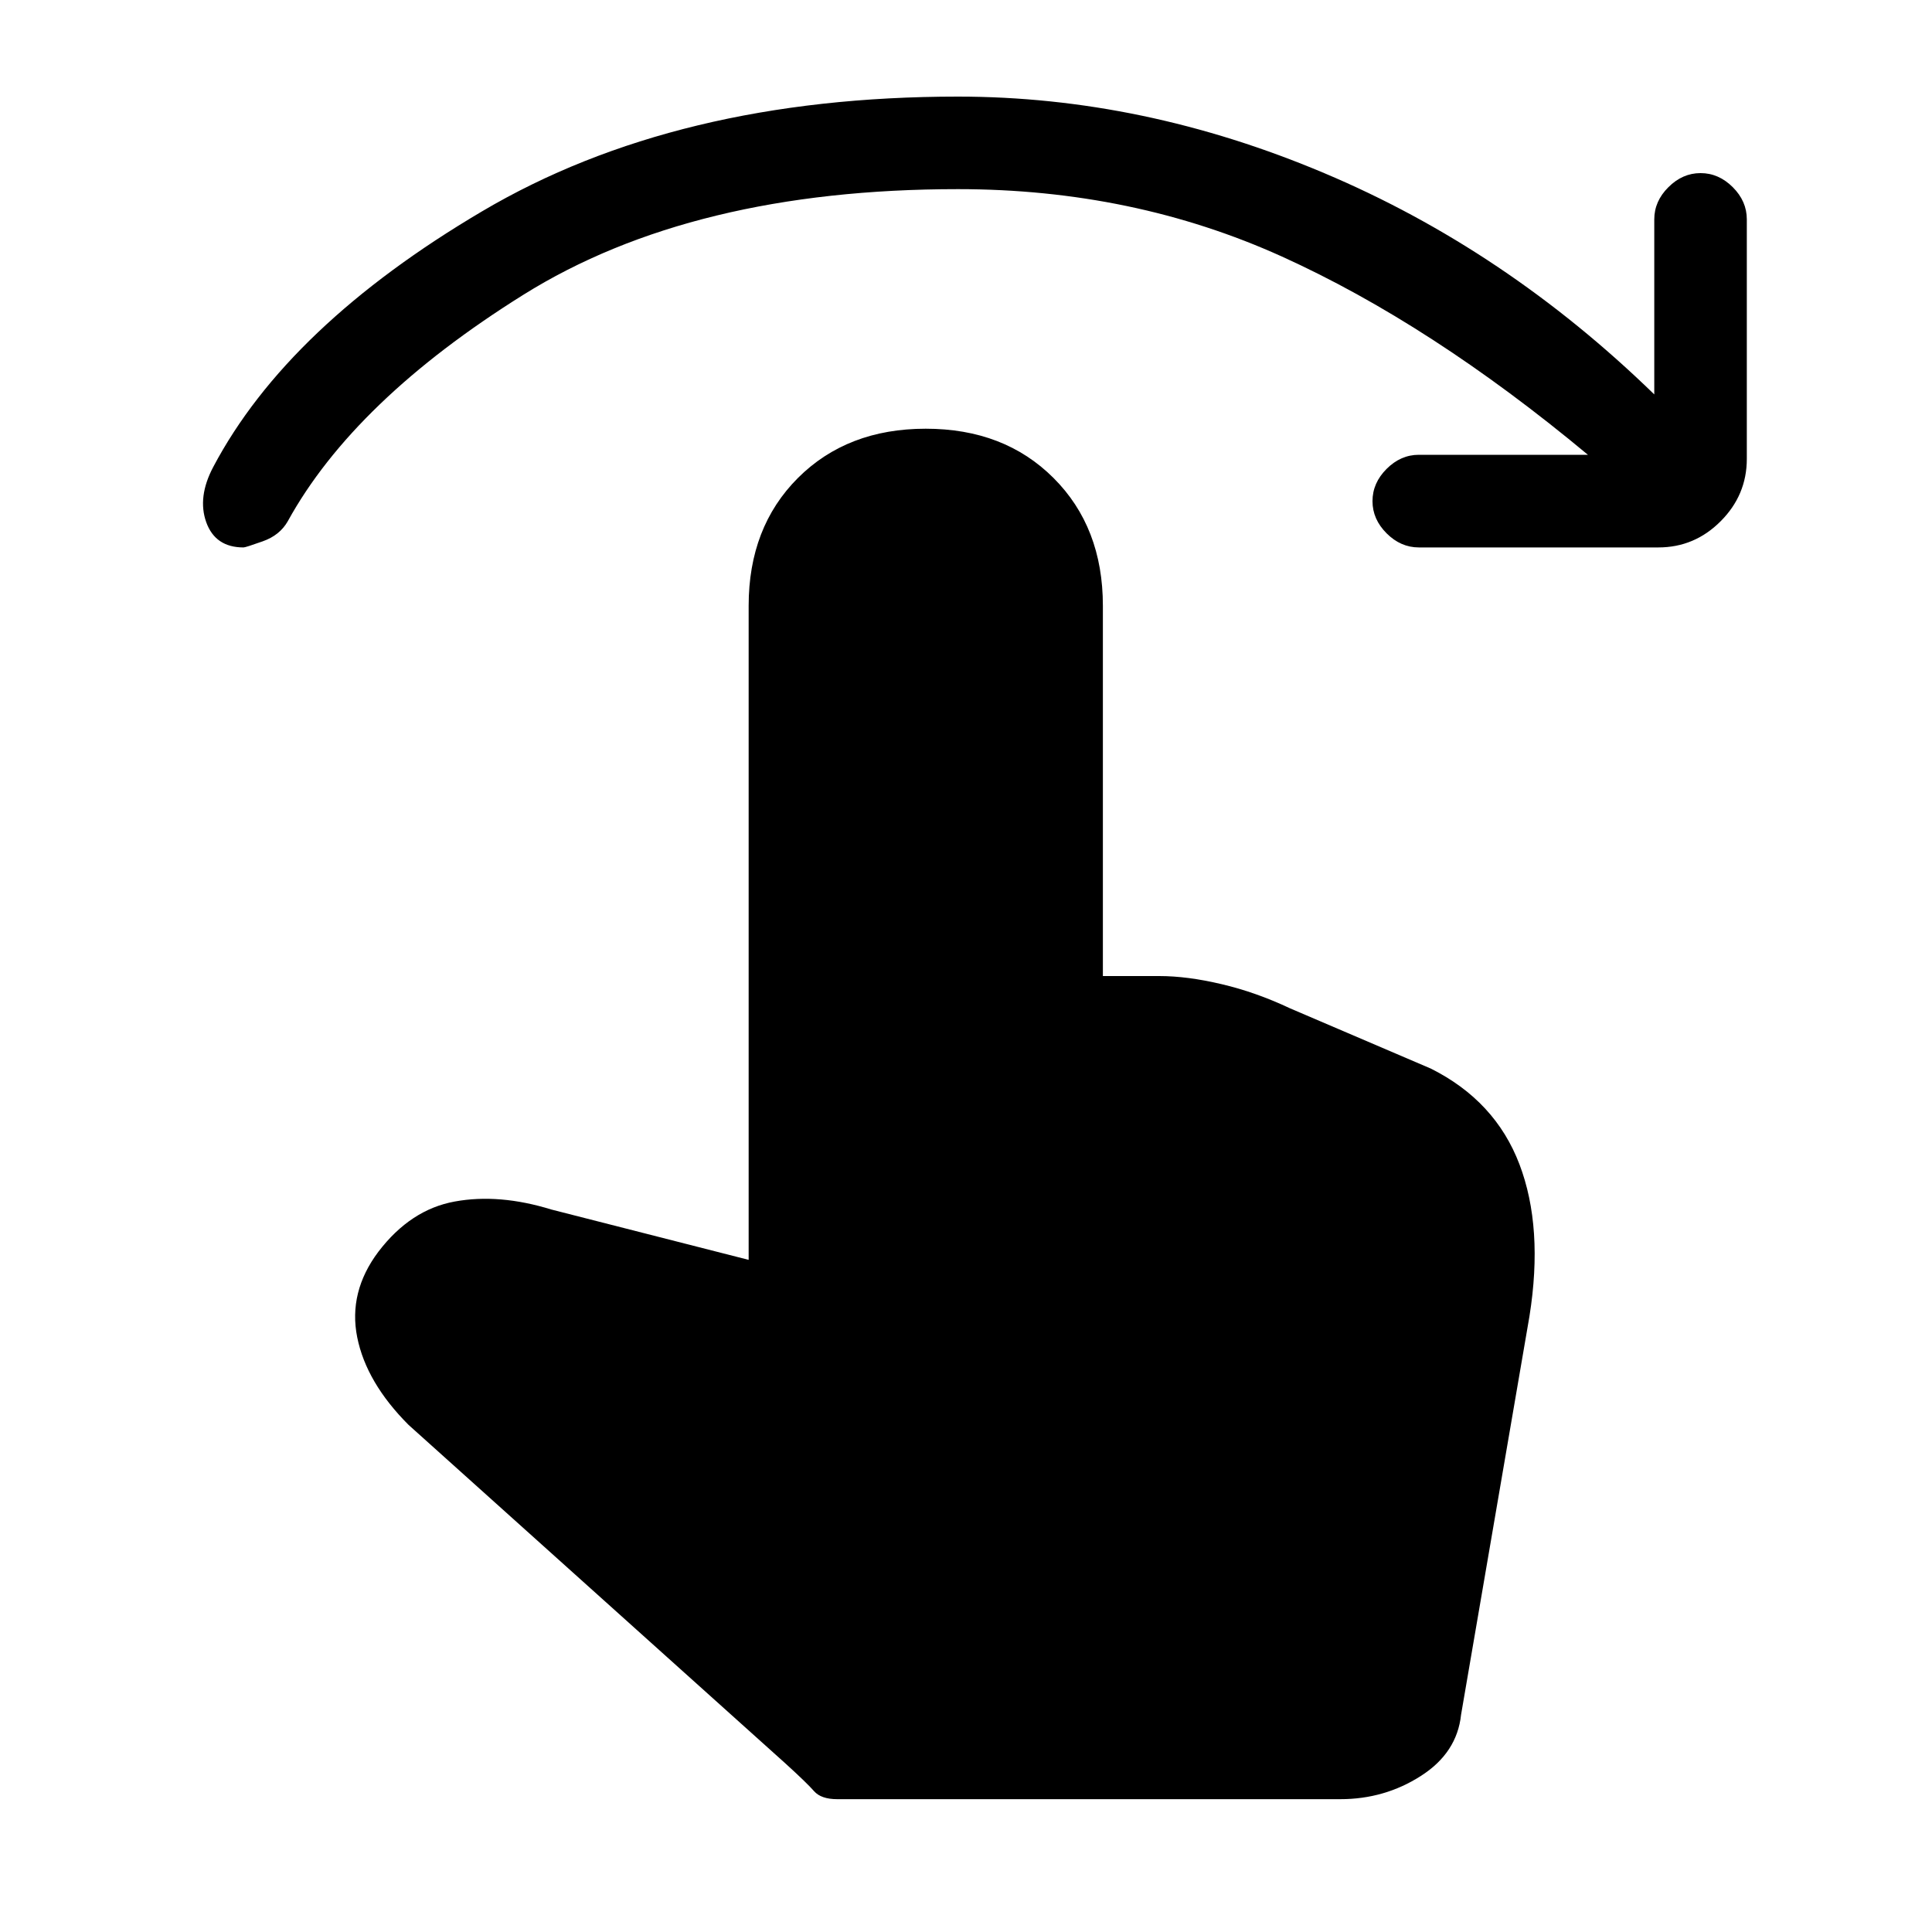 <svg xmlns="http://www.w3.org/2000/svg" height="20" width="20"><path d="M2.521 5.667q-.292 0-.386-.261-.093-.26.073-.573.771-1.458 2.782-2.645Q7 1 9.917 1q1.916 0 3.791.792 1.875.791 3.417 2.291V2.271q0-.188.146-.333.146-.146.333-.146.188 0 .334.146.145.145.145.333V4.75q0 .375-.271.646-.27.271-.645.271h-2.479q-.188 0-.334-.146-.146-.146-.146-.333 0-.188.146-.334.146-.146.334-.146h1.75q-1.626-1.354-3.167-2.052-1.542-.698-3.354-.698-2.75 0-4.5 1.094T2.979 5.396q-.083.146-.26.208-.177.063-.198.063Zm6.146 12.958q-.167 0-.24-.083-.073-.084-.302-.292l-3.896-3.5q-.437-.438-.531-.906-.094-.469.219-.886.333-.437.791-.52.459-.084 1 .083l2.042.521V6.271q0-.813.51-1.323.511-.51 1.323-.51.813 0 1.323.51.511.51.511 1.323v3.833H12q.292 0 .646.084.354.083.708.25l1.458.624q.667.334.917.99.25.656.104 1.573l-.708 4.125q-.042.396-.417.635-.375.24-.833.24Z"/></svg>